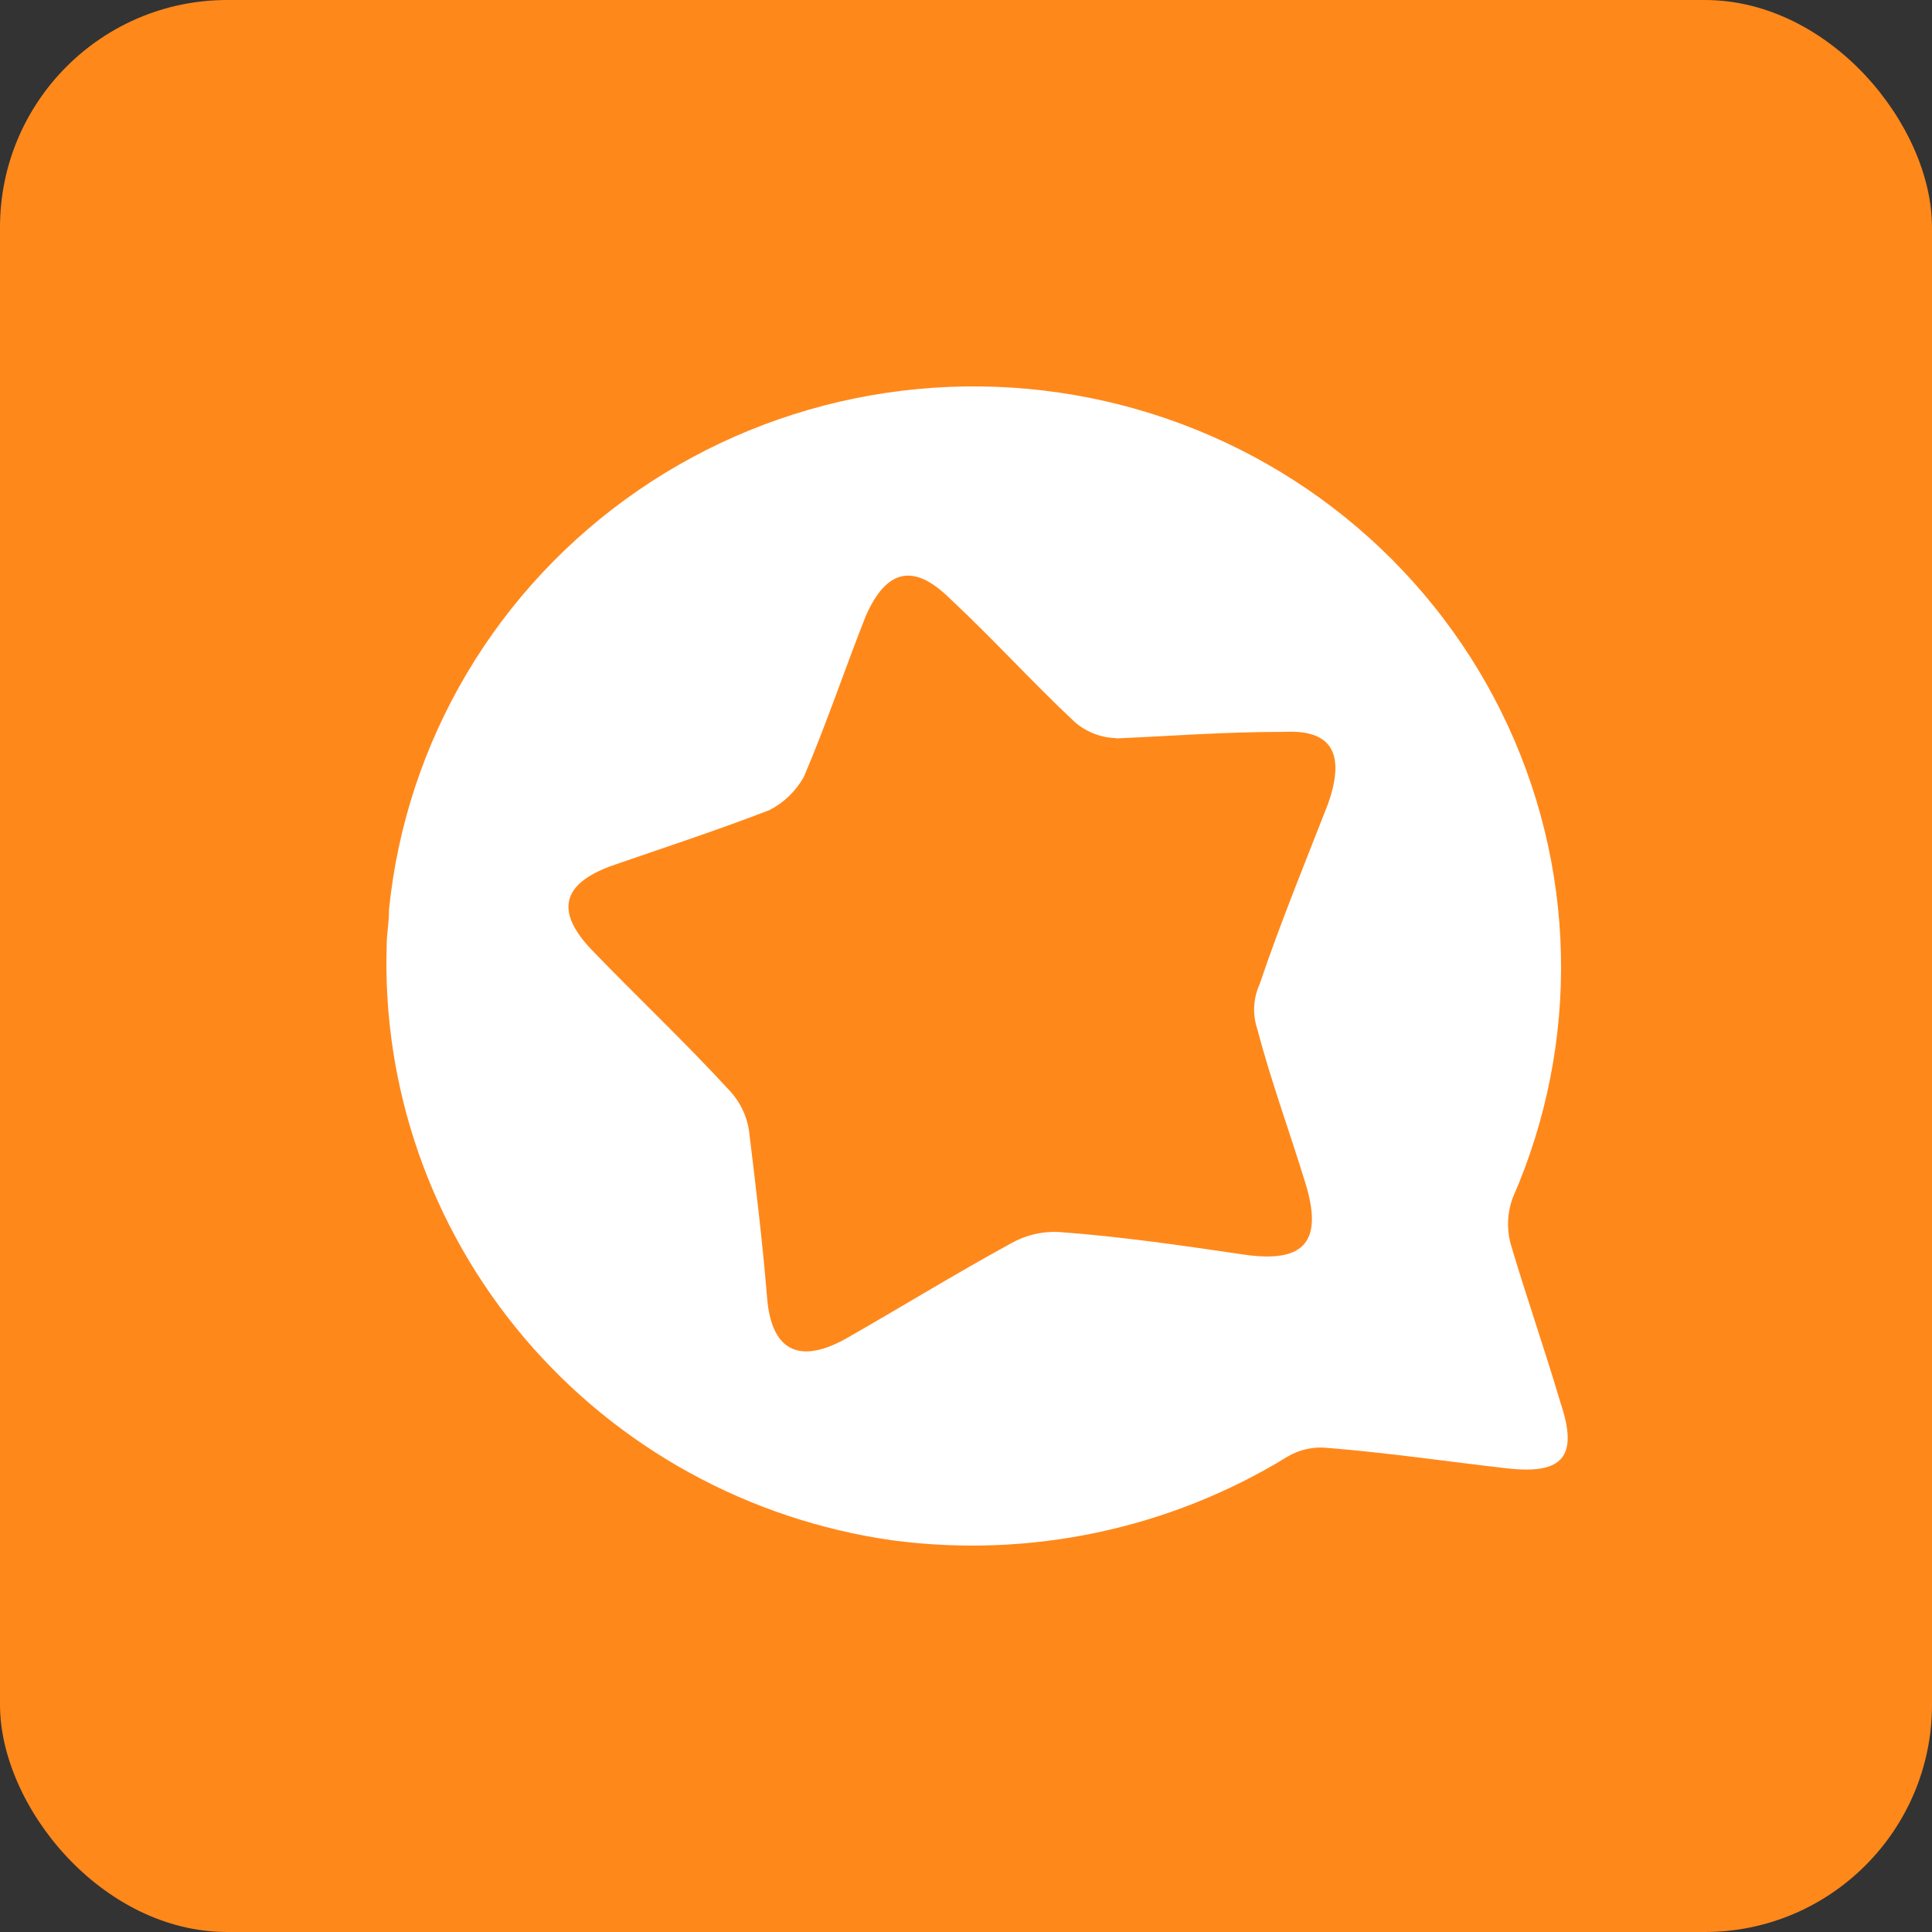 <svg width="68" height="68" viewBox="0 0 68 68" fill="none" xmlns="http://www.w3.org/2000/svg">
<rect x="0" y="0" width="68" height="68" fill="#333333" stroke="none"/>
<rect width="68" height="68" rx="8" fill="#FF881B"/>
<path d="M13.692 32.011C13.988 29.075 14.924 26.238 16.435 23.693C17.945 21.149 19.996 18.958 22.444 17.271C24.893 15.584 27.682 14.441 30.62 13.92C33.558 13.4 36.575 13.514 39.464 14.256C42.353 14.997 45.045 16.348 47.356 18.216C49.666 20.083 51.541 22.423 52.85 25.075C54.159 27.726 54.872 30.626 54.939 33.576C55.007 36.526 54.428 39.455 53.242 42.162C53.055 42.67 53.027 43.222 53.16 43.747C53.723 45.65 54.364 47.475 54.926 49.378C55.567 51.279 55.006 51.914 53.001 51.676C50.915 51.438 48.827 51.13 46.742 50.963C46.239 50.906 45.731 51.017 45.3 51.279C41.155 53.819 36.248 54.856 31.415 54.215C26.349 53.498 21.73 50.956 18.445 47.078C15.159 43.2 13.438 38.259 13.612 33.204C13.612 32.88 13.692 32.483 13.692 32.011ZM39.284 25.98C38.752 25.965 38.242 25.768 37.84 25.424C36.315 23.998 34.959 22.49 33.434 21.068C32.149 19.799 31.186 20.036 30.464 21.703C29.742 23.527 29.108 25.429 28.298 27.332C28.021 27.837 27.597 28.248 27.081 28.513C25.236 29.227 23.312 29.853 21.466 30.495C19.782 31.13 19.541 32.081 20.824 33.43C22.429 35.095 24.114 36.68 25.717 38.426C26.055 38.804 26.278 39.269 26.359 39.766C26.6 41.748 26.841 43.732 27.002 45.714C27.163 47.538 28.125 48.014 29.729 47.141C31.657 46.044 33.585 44.854 35.59 43.759C36.101 43.469 36.686 43.331 37.274 43.362C39.44 43.521 41.606 43.837 43.772 44.156C45.938 44.474 46.581 43.68 45.938 41.617C45.377 39.793 44.735 38.049 44.254 36.226C44.079 35.706 44.108 35.14 44.335 34.64C45.057 32.499 45.938 30.358 46.742 28.295C47.384 26.472 46.822 25.68 45.216 25.759C43.056 25.759 41.127 25.911 39.284 25.99V25.98Z" fill="white"/>
</svg>
